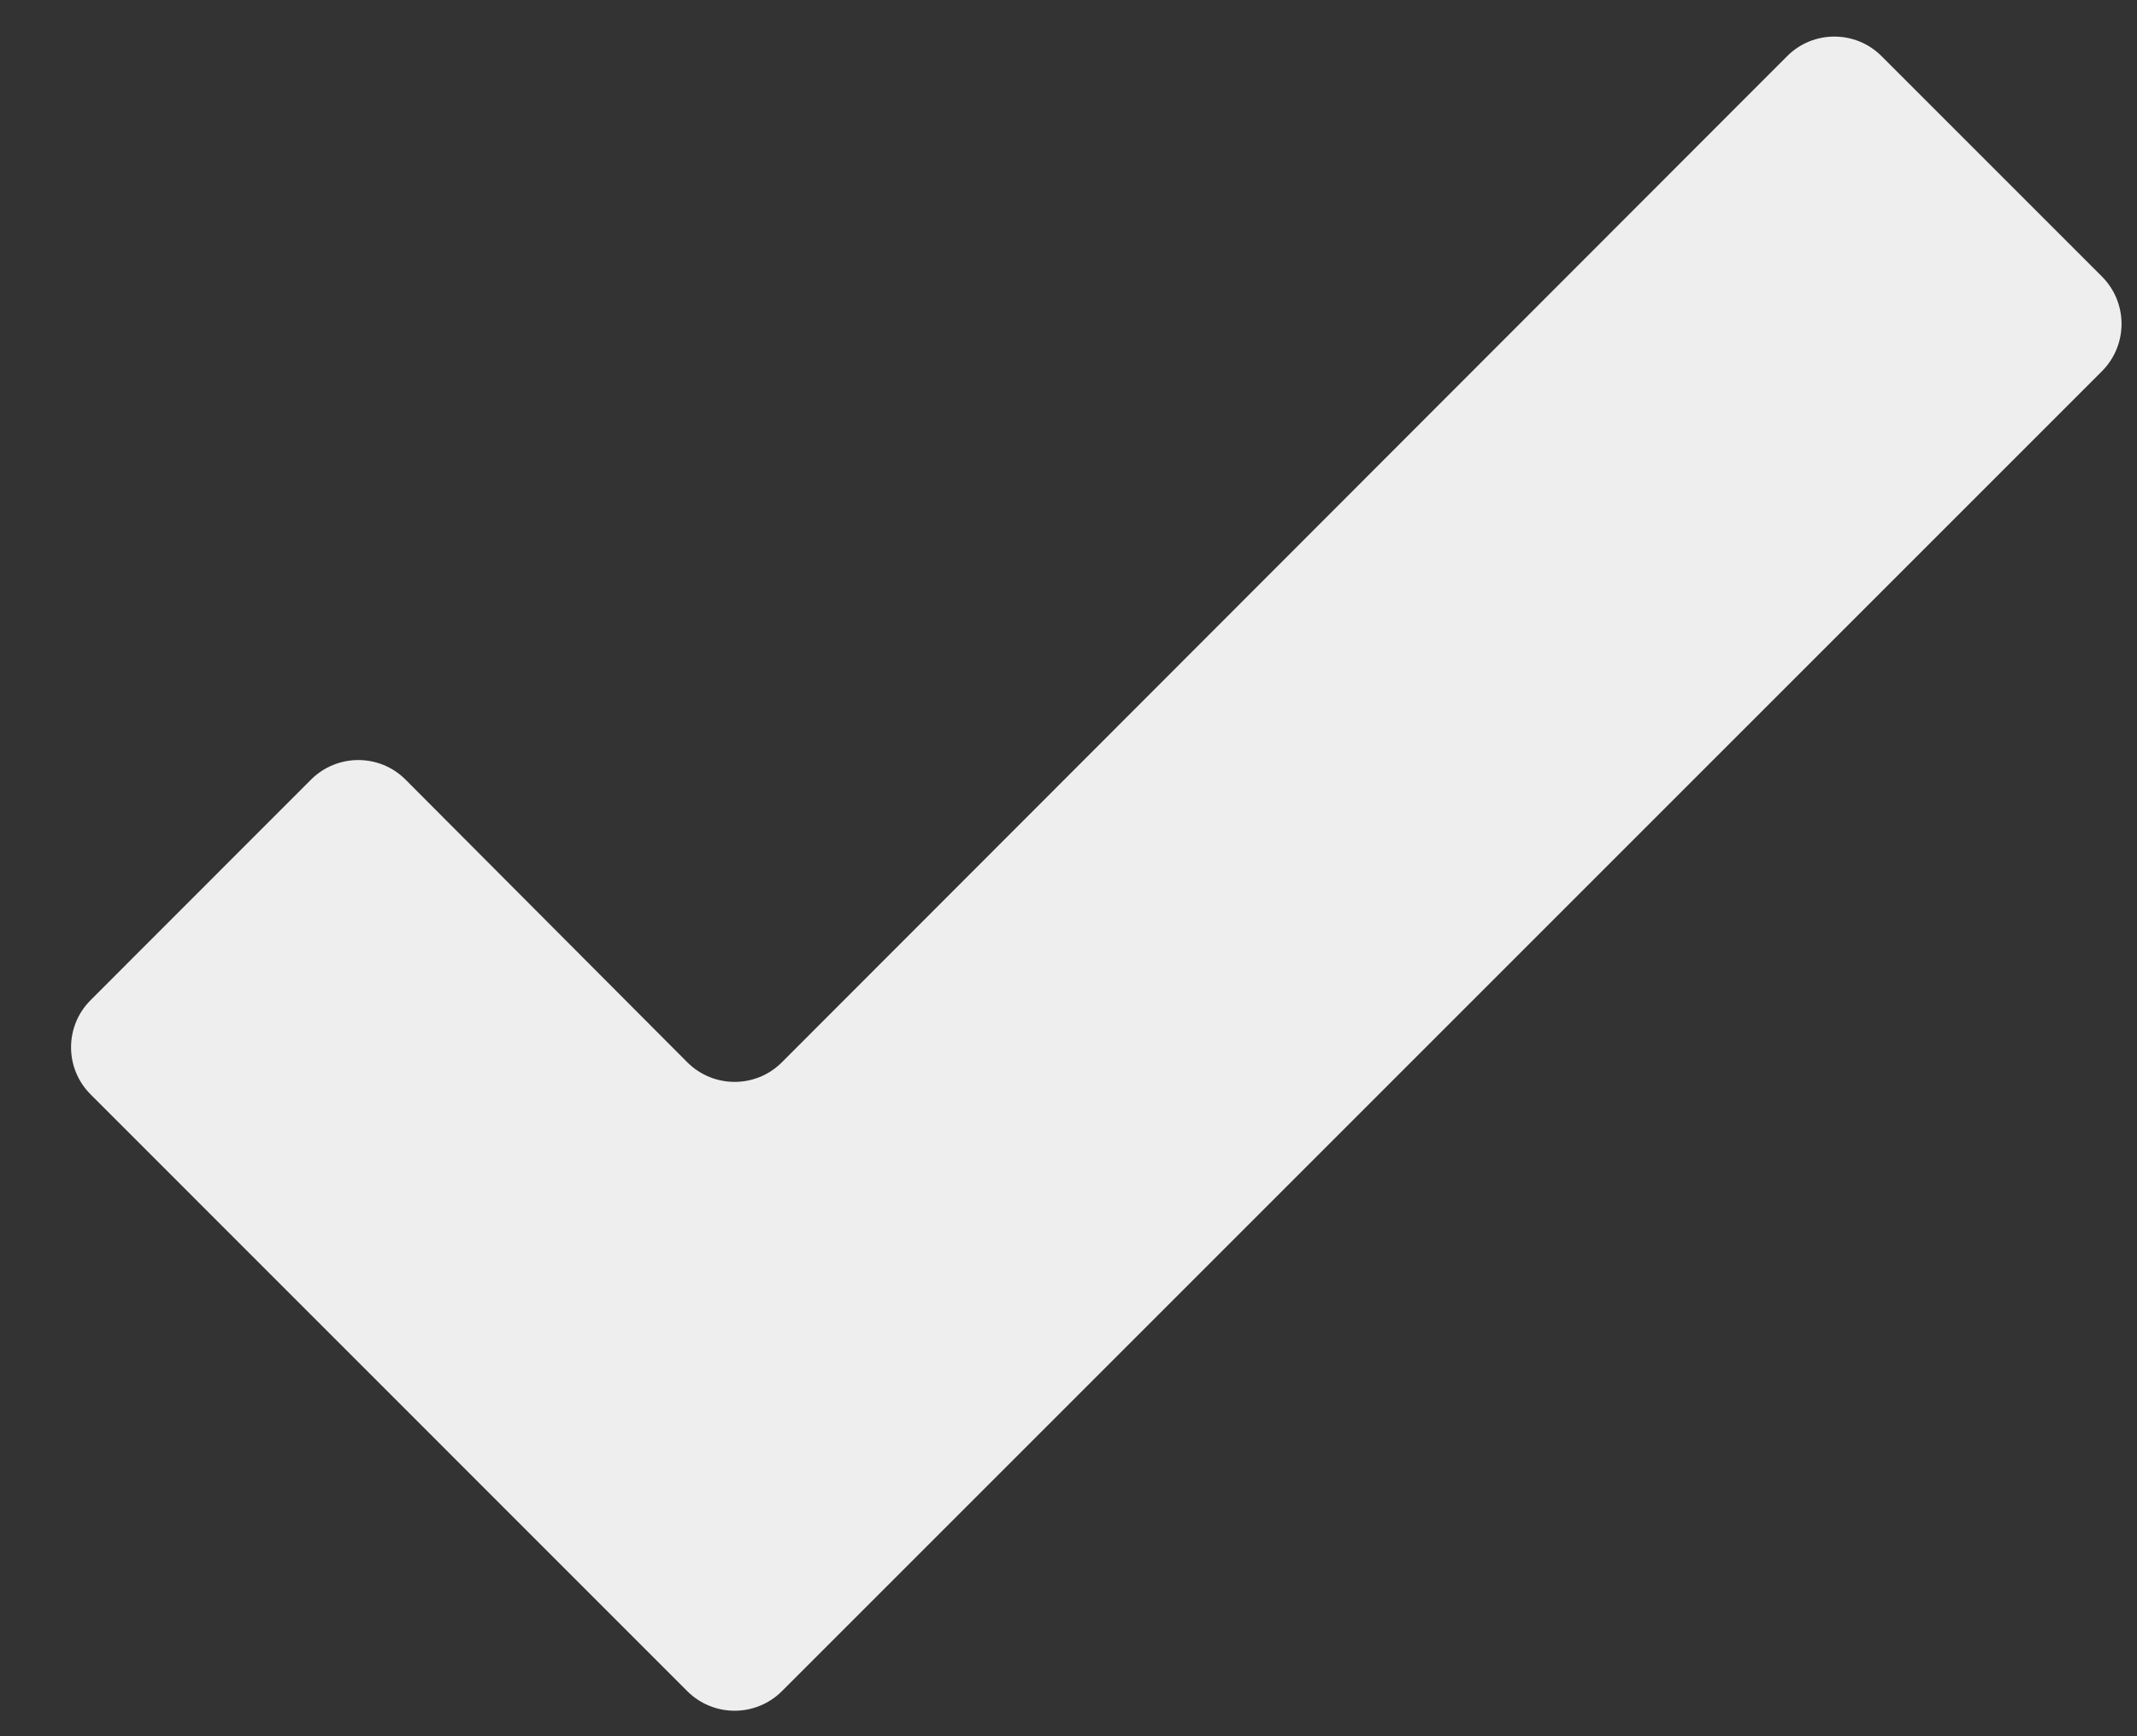 <svg  xmlns="http://www.w3.org/2000/svg" fill="#eee" width="16" height="13" viewBox="0 0 16 13">
                          <rect x="0" y="0" width="16" height="13" fill="#333333" stroke="none"/>
                          <path d="M5.854 12.663C5.658 12.858 5.342 12.858 5.146 12.663L0.679 8.195C0.483 8 0.483 7.683 0.679 7.488L2.329 5.837C2.525 5.642 2.842 5.642 3.037 5.838L5.146 7.954C5.341 8.149 5.659 8.15 5.854 7.954L13.38 0.421C13.575 0.225 13.892 0.225 14.087 0.42L15.738 2.071C15.933 2.267 15.933 2.583 15.738 2.779L5.854 12.663Z"></path>
                        </svg>